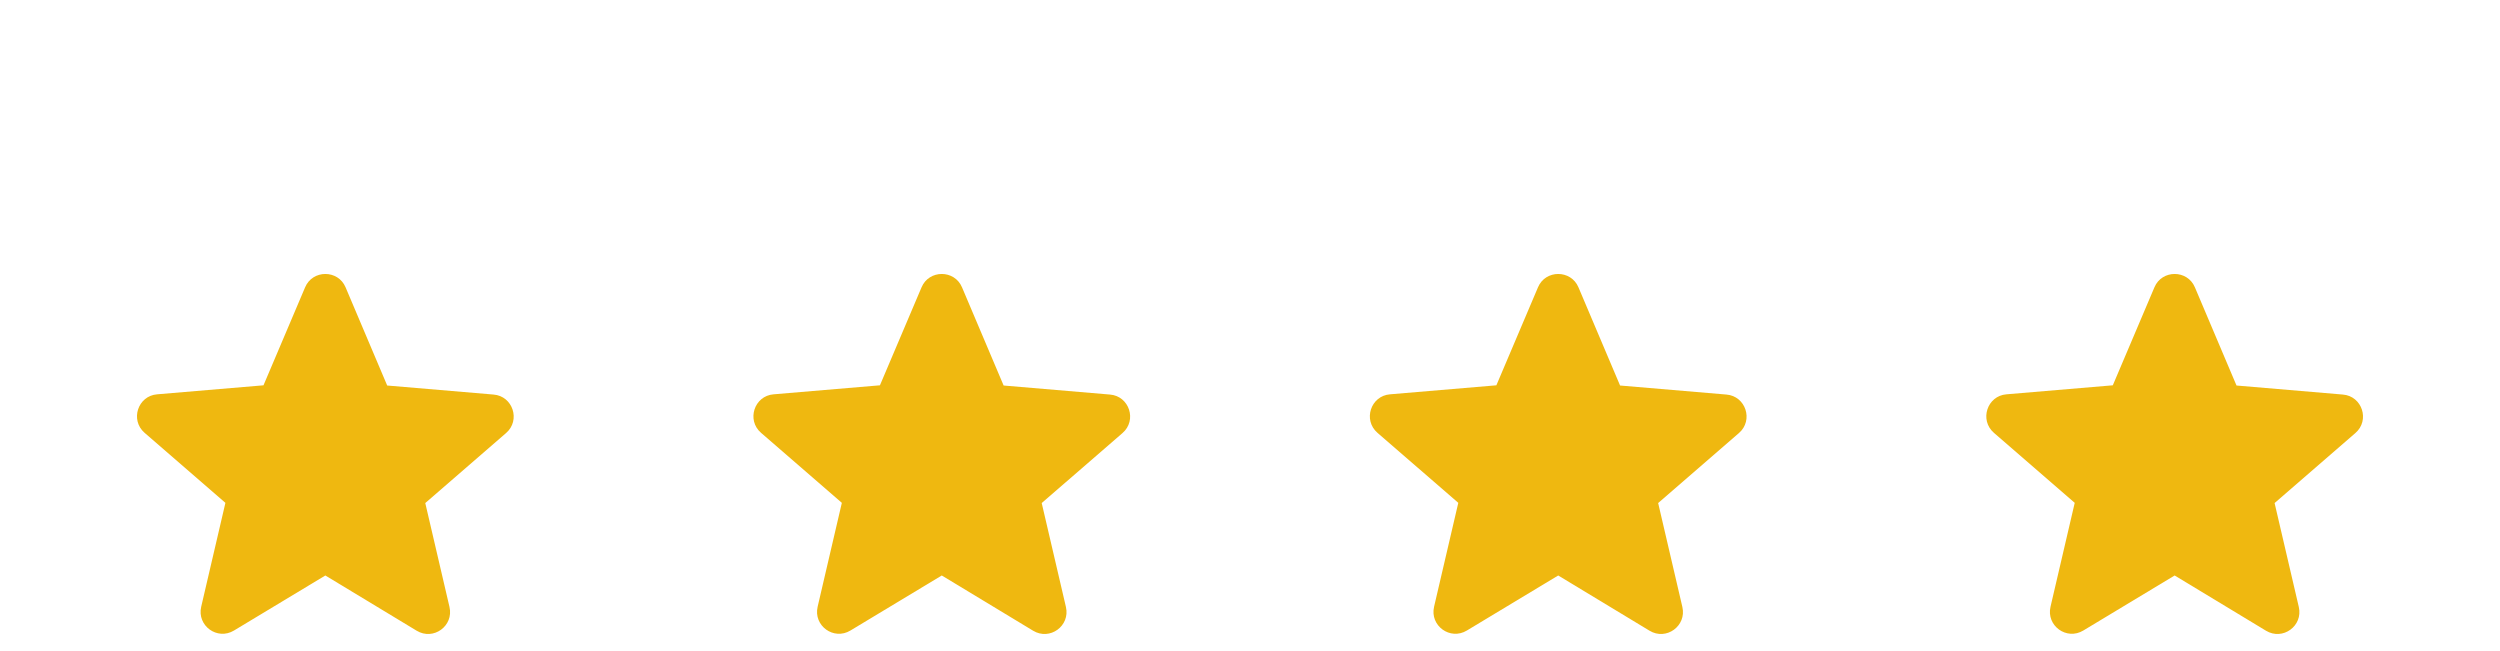 <svg width="73" height="19" viewBox="0 0 73 19" fill="none" xmlns="http://www.w3.org/2000/svg">
<g id="quatro-estrelas-douradas">
<g id="uma-estrela" filter="url(#filter0_di_2015_1696)">
<path d="M9.5 10.804L12.167 12.417C12.656 12.713 13.254 12.276 13.125 11.723L12.418 8.689L14.777 6.645C15.208 6.273 14.976 5.566 14.411 5.521L11.306 5.257L10.091 2.39C9.873 1.87 9.127 1.87 8.909 2.39L7.694 5.251L4.589 5.514C4.024 5.559 3.792 6.266 4.223 6.639L6.582 8.683L5.875 11.717C5.746 12.27 6.344 12.707 6.833 12.411L9.5 10.804Z" fill="#EFB810"/>
</g>
<g id="uma-estrela_2" filter="url(#filter1_di_2015_1696)">
<path d="M27.5 10.804L30.167 12.417C30.656 12.713 31.254 12.276 31.125 11.723L30.418 8.689L32.777 6.645C33.208 6.273 32.976 5.566 32.411 5.521L29.306 5.257L28.091 2.39C27.873 1.87 27.127 1.87 26.909 2.39L25.694 5.251L22.589 5.514C22.024 5.559 21.792 6.266 22.223 6.639L24.582 8.683L23.875 11.717C23.746 12.27 24.344 12.707 24.833 12.411L27.5 10.804Z" fill="#EFB810"/>
</g>
<g id="uma-estrela_3" filter="url(#filter2_di_2015_1696)">
<path d="M45.5 10.804L48.167 12.417C48.656 12.713 49.254 12.276 49.125 11.723L48.418 8.689L50.777 6.645C51.208 6.273 50.976 5.566 50.411 5.521L47.306 5.257L46.091 2.39C45.873 1.87 45.127 1.87 44.909 2.39L43.694 5.251L40.589 5.514C40.024 5.559 39.792 6.266 40.223 6.639L42.582 8.683L41.875 11.717C41.746 12.27 42.344 12.707 42.833 12.411L45.5 10.804Z" fill="#EFB810"/>
</g>
<g id="uma-estrela_4" filter="url(#filter3_di_2015_1696)">
<path d="M63.5 10.804L66.167 12.417C66.656 12.713 67.254 12.276 67.125 11.723L66.418 8.689L68.777 6.645C69.208 6.273 68.976 5.566 68.411 5.521L65.306 5.257L64.091 2.39C63.873 1.87 63.127 1.87 62.909 2.39L61.694 5.251L58.589 5.514C58.024 5.559 57.792 6.266 58.223 6.639L60.582 8.683L59.875 11.717C59.746 12.27 60.344 12.707 60.833 12.411L63.5 10.804Z" fill="#EFB810"/>
</g>
</g>
<defs>
<filter id="filter0_di_2015_1696" x="0" y="0" width="19" height="18.513" filterUnits="userSpaceOnUse" color-interpolation-filters="sRGB">
<feFlood flood-opacity="0" result="BackgroundImageFix"/>
<feColorMatrix in="SourceAlpha" type="matrix" values="0 0 0 0 0 0 0 0 0 0 0 0 0 0 0 0 0 0 127 0" result="hardAlpha"/>
<feOffset dy="2"/>
<feGaussianBlur stdDeviation="2"/>
<feComposite in2="hardAlpha" operator="out"/>
<feColorMatrix type="matrix" values="0 0 0 0 0 0 0 0 0 0 0 0 0 0 0 0 0 0 0.25 0"/>
<feBlend mode="normal" in2="BackgroundImageFix" result="effect1_dropShadow_2015_1696"/>
<feBlend mode="normal" in="SourceGraphic" in2="effect1_dropShadow_2015_1696" result="shape"/>
<feColorMatrix in="SourceAlpha" type="matrix" values="0 0 0 0 0 0 0 0 0 0 0 0 0 0 0 0 0 0 127 0" result="hardAlpha"/>
<feOffset dy="4"/>
<feGaussianBlur stdDeviation="2"/>
<feComposite in2="hardAlpha" operator="arithmetic" k2="-1" k3="1"/>
<feColorMatrix type="matrix" values="0 0 0 0 0 0 0 0 0 0 0 0 0 0 0 0 0 0 0.25 0"/>
<feBlend mode="normal" in2="shape" result="effect2_innerShadow_2015_1696"/>
</filter>
<filter id="filter1_di_2015_1696" x="18" y="0" width="19" height="18.513" filterUnits="userSpaceOnUse" color-interpolation-filters="sRGB">
<feFlood flood-opacity="0" result="BackgroundImageFix"/>
<feColorMatrix in="SourceAlpha" type="matrix" values="0 0 0 0 0 0 0 0 0 0 0 0 0 0 0 0 0 0 127 0" result="hardAlpha"/>
<feOffset dy="2"/>
<feGaussianBlur stdDeviation="2"/>
<feComposite in2="hardAlpha" operator="out"/>
<feColorMatrix type="matrix" values="0 0 0 0 0 0 0 0 0 0 0 0 0 0 0 0 0 0 0.25 0"/>
<feBlend mode="normal" in2="BackgroundImageFix" result="effect1_dropShadow_2015_1696"/>
<feBlend mode="normal" in="SourceGraphic" in2="effect1_dropShadow_2015_1696" result="shape"/>
<feColorMatrix in="SourceAlpha" type="matrix" values="0 0 0 0 0 0 0 0 0 0 0 0 0 0 0 0 0 0 127 0" result="hardAlpha"/>
<feOffset dy="4"/>
<feGaussianBlur stdDeviation="2"/>
<feComposite in2="hardAlpha" operator="arithmetic" k2="-1" k3="1"/>
<feColorMatrix type="matrix" values="0 0 0 0 0 0 0 0 0 0 0 0 0 0 0 0 0 0 0.25 0"/>
<feBlend mode="normal" in2="shape" result="effect2_innerShadow_2015_1696"/>
</filter>
<filter id="filter2_di_2015_1696" x="36" y="0" width="19" height="18.513" filterUnits="userSpaceOnUse" color-interpolation-filters="sRGB">
<feFlood flood-opacity="0" result="BackgroundImageFix"/>
<feColorMatrix in="SourceAlpha" type="matrix" values="0 0 0 0 0 0 0 0 0 0 0 0 0 0 0 0 0 0 127 0" result="hardAlpha"/>
<feOffset dy="2"/>
<feGaussianBlur stdDeviation="2"/>
<feComposite in2="hardAlpha" operator="out"/>
<feColorMatrix type="matrix" values="0 0 0 0 0 0 0 0 0 0 0 0 0 0 0 0 0 0 0.25 0"/>
<feBlend mode="normal" in2="BackgroundImageFix" result="effect1_dropShadow_2015_1696"/>
<feBlend mode="normal" in="SourceGraphic" in2="effect1_dropShadow_2015_1696" result="shape"/>
<feColorMatrix in="SourceAlpha" type="matrix" values="0 0 0 0 0 0 0 0 0 0 0 0 0 0 0 0 0 0 127 0" result="hardAlpha"/>
<feOffset dy="4"/>
<feGaussianBlur stdDeviation="2"/>
<feComposite in2="hardAlpha" operator="arithmetic" k2="-1" k3="1"/>
<feColorMatrix type="matrix" values="0 0 0 0 0 0 0 0 0 0 0 0 0 0 0 0 0 0 0.25 0"/>
<feBlend mode="normal" in2="shape" result="effect2_innerShadow_2015_1696"/>
</filter>
<filter id="filter3_di_2015_1696" x="54" y="0" width="19" height="18.513" filterUnits="userSpaceOnUse" color-interpolation-filters="sRGB">
<feFlood flood-opacity="0" result="BackgroundImageFix"/>
<feColorMatrix in="SourceAlpha" type="matrix" values="0 0 0 0 0 0 0 0 0 0 0 0 0 0 0 0 0 0 127 0" result="hardAlpha"/>
<feOffset dy="2"/>
<feGaussianBlur stdDeviation="2"/>
<feComposite in2="hardAlpha" operator="out"/>
<feColorMatrix type="matrix" values="0 0 0 0 0 0 0 0 0 0 0 0 0 0 0 0 0 0 0.25 0"/>
<feBlend mode="normal" in2="BackgroundImageFix" result="effect1_dropShadow_2015_1696"/>
<feBlend mode="normal" in="SourceGraphic" in2="effect1_dropShadow_2015_1696" result="shape"/>
<feColorMatrix in="SourceAlpha" type="matrix" values="0 0 0 0 0 0 0 0 0 0 0 0 0 0 0 0 0 0 127 0" result="hardAlpha"/>
<feOffset dy="4"/>
<feGaussianBlur stdDeviation="2"/>
<feComposite in2="hardAlpha" operator="arithmetic" k2="-1" k3="1"/>
<feColorMatrix type="matrix" values="0 0 0 0 0 0 0 0 0 0 0 0 0 0 0 0 0 0 0.25 0"/>
<feBlend mode="normal" in2="shape" result="effect2_innerShadow_2015_1696"/>
</filter>
</defs>
</svg>
